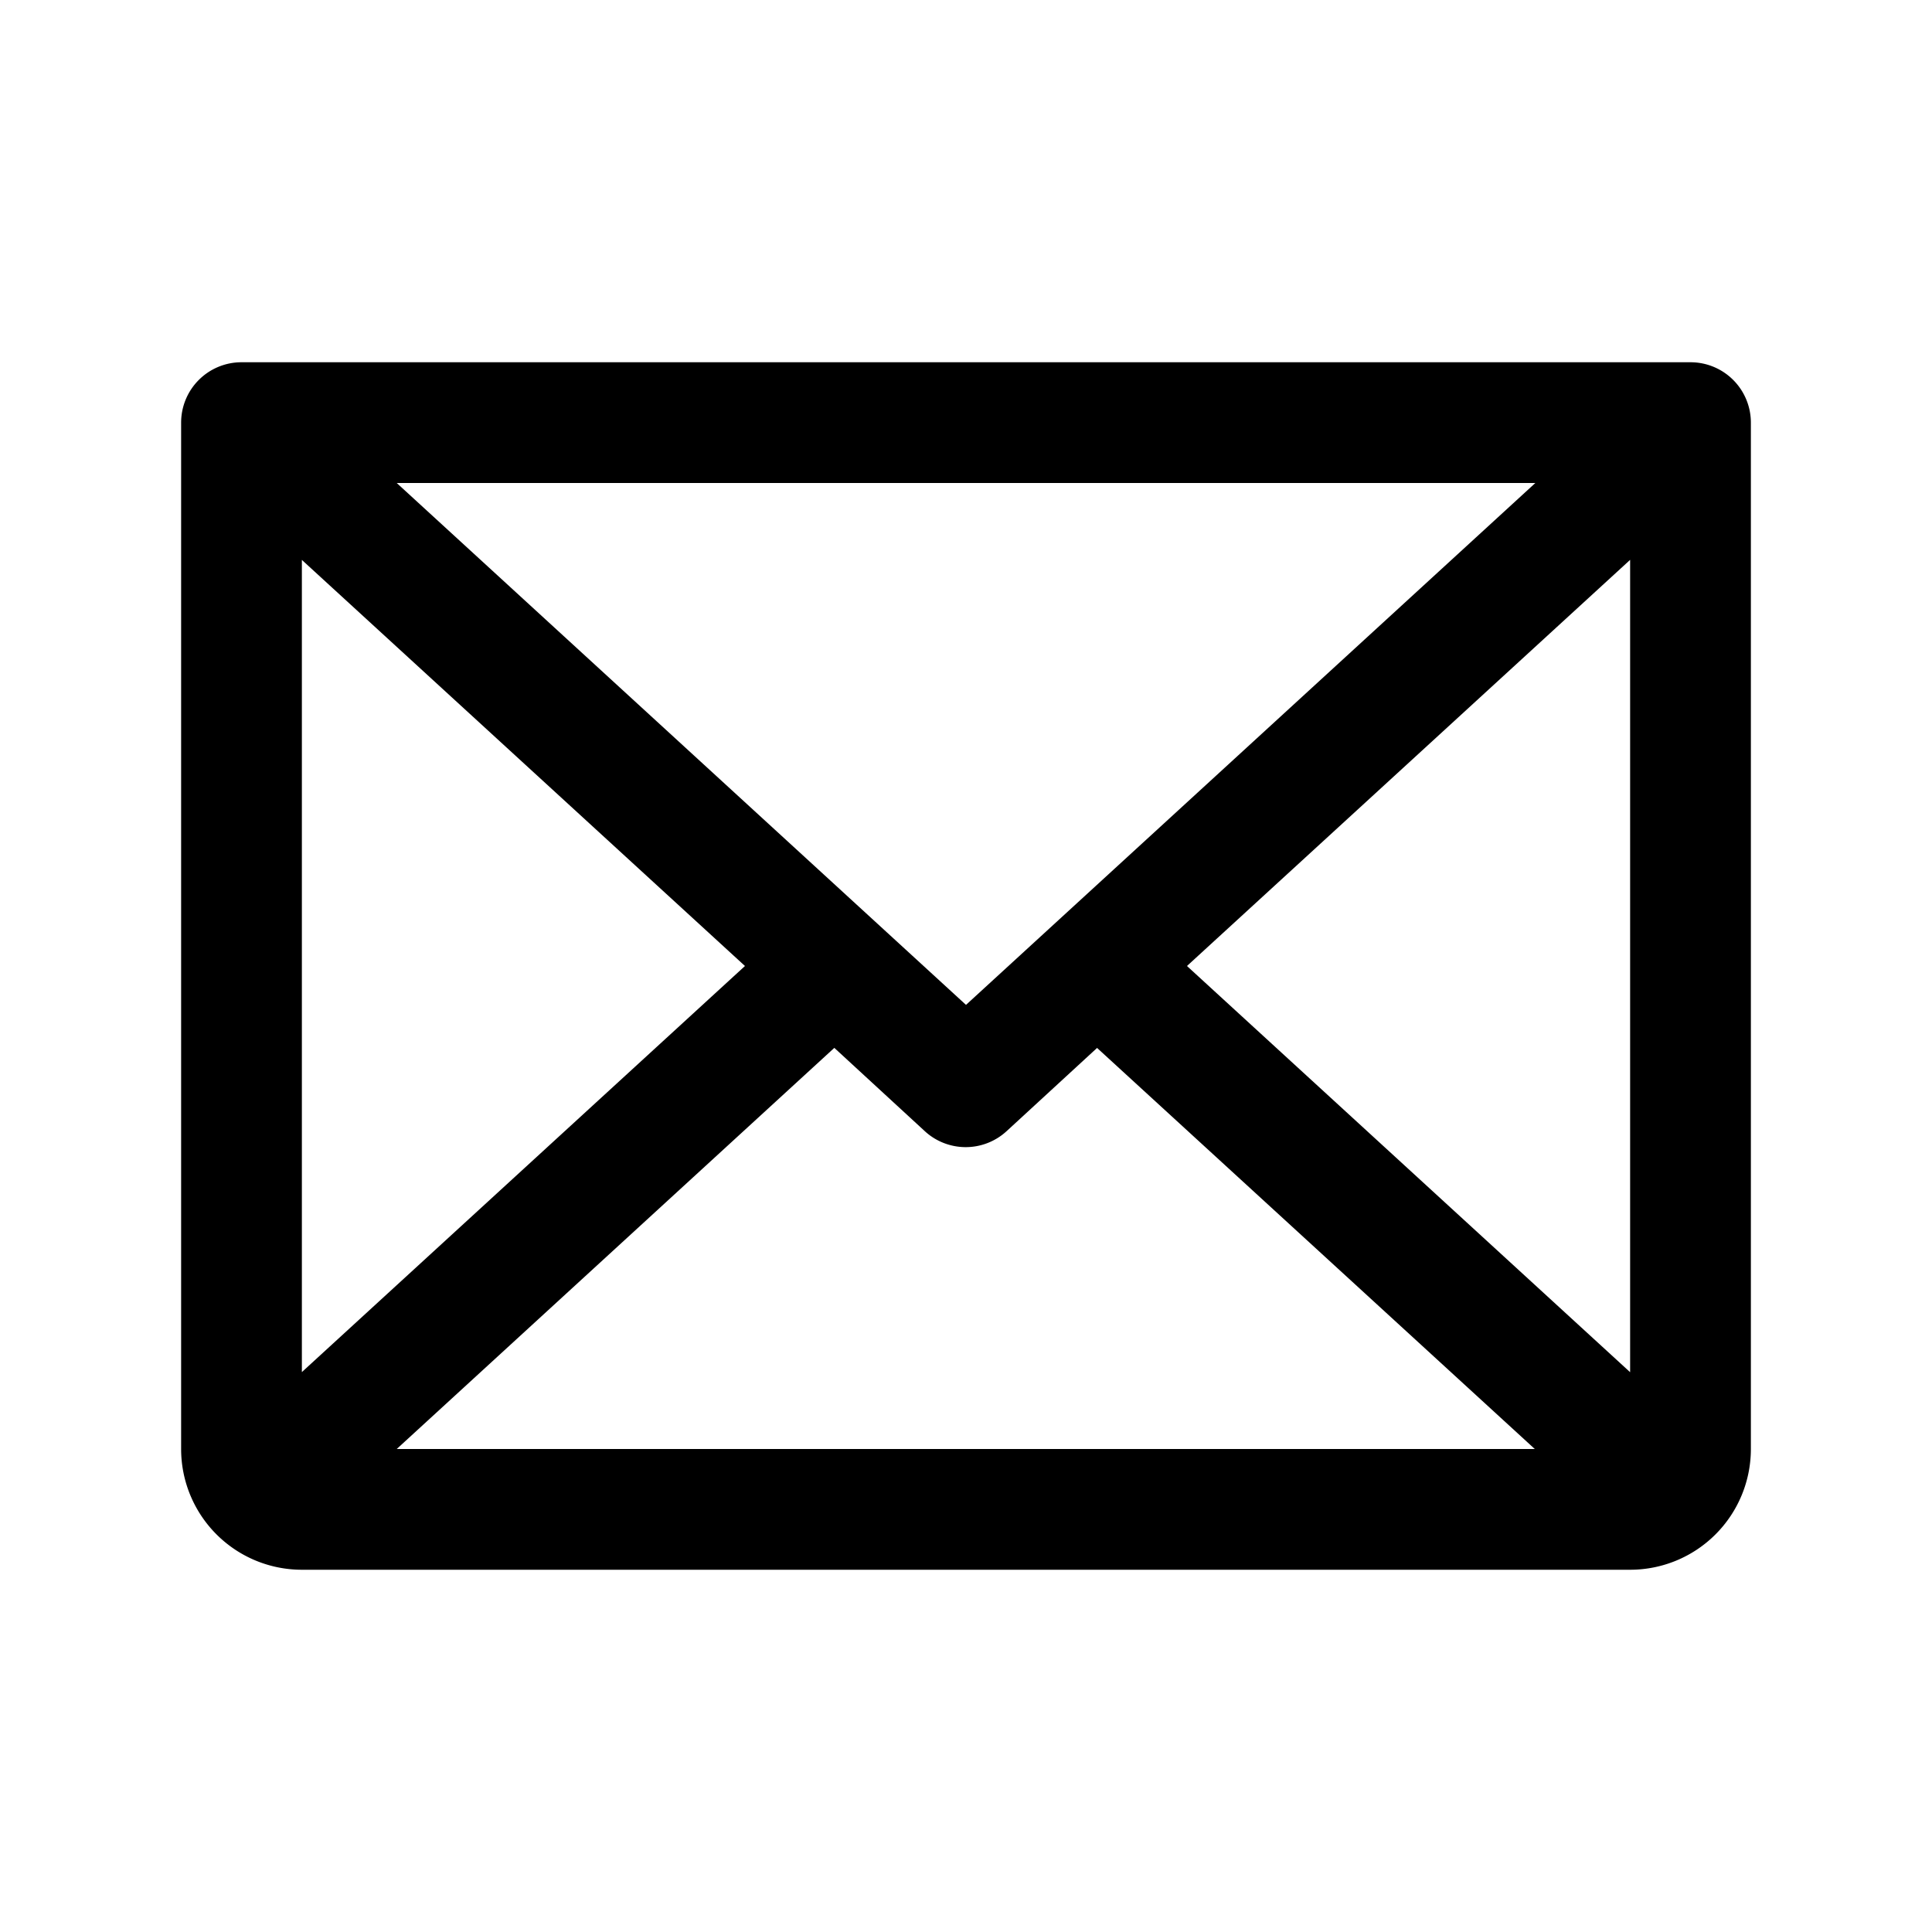 <svg xmlns="http://www.w3.org/2000/svg" width="32" height="32"  ><path fill="currentColor" d="M28 6H4a1 1 0 0 0-1 1v17a2 2 0 0 0 2 2h22a2 2 0 0 0 2-2V7a1 1 0 0 0-1-1M16 16.644 6.571 8H25.43zM12.339 16 5 22.726V9.274zm1.48 1.356 1.5 1.381a1 1 0 0 0 1.352 0l1.5-1.38L25.421 24H6.571zM19.66 16 27 9.273v13.455z"/></svg>